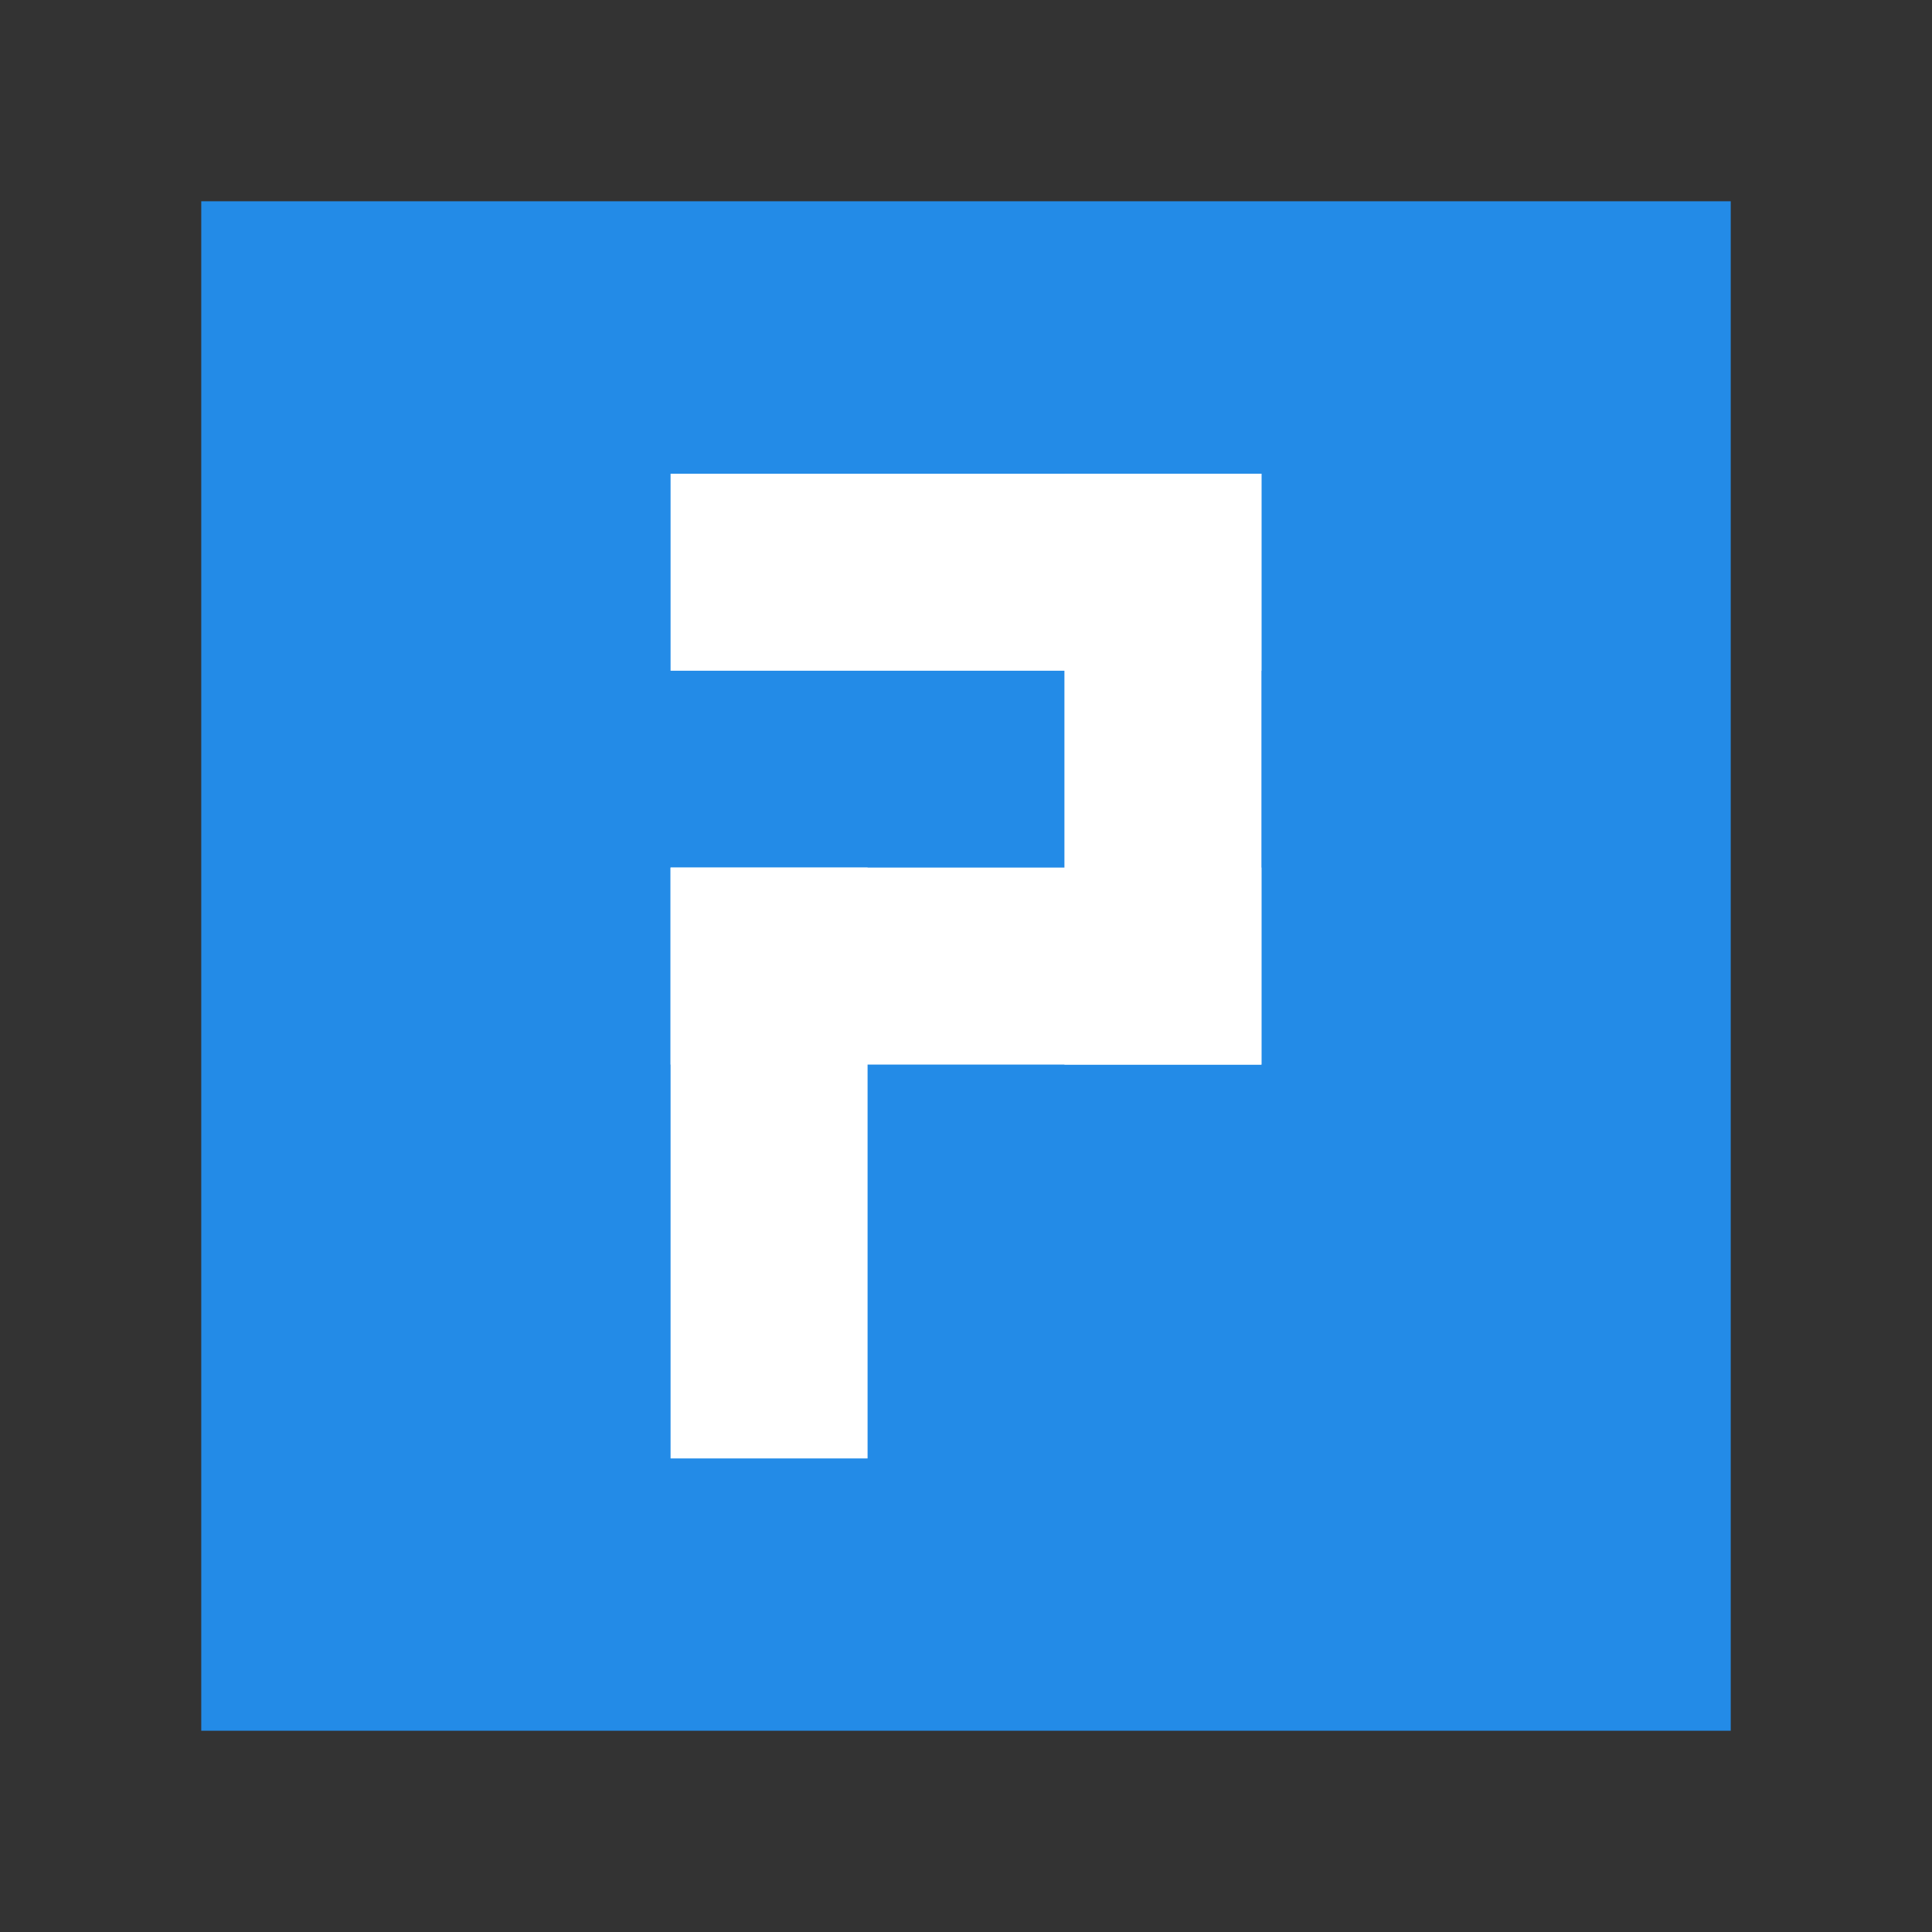 <?xml version="1.0" encoding="UTF-8" standalone="no"?>
<svg
   width="48"
   height="48"
   viewBox="0 0 12.7 12.7"
   version="1.1"
   id="svg8"
   inkscape:version="1.3.2 (091e20e, 2023-11-25, custom)"
   sodipodi:docname="favicon.svg"
   xmlns:inkscape="http://www.inkscape.org/namespaces/inkscape"
   xmlns:sodipodi="http://sodipodi.sourceforge.net/DTD/sodipodi-0.dtd"
   xmlns="http://www.w3.org/2000/svg"
   xmlns:svg="http://www.w3.org/2000/svg"
   xmlns:rdf="http://www.w3.org/1999/02/22-rdf-syntax-ns#"
   xmlns:cc="http://creativecommons.org/ns#"
   xmlns:dc="http://purl.org/dc/elements/1.1/">
  <rect x="0" y="0" width="12.7" height="12.7" fill="#333333" stroke="none"/>
  <defs
     id="defs2" />
  <sodipodi:namedview
     id="base"
     pagecolor="#ffffff"
     bordercolor="#666666"
     borderopacity="1.0"
     inkscape:pageopacity="0.0"
     inkscape:pageshadow="2"
     inkscape:zoom="11.2"
     inkscape:cx="37.008929"
     inkscape:cy="32.1875"
     inkscape:document-units="px"
     inkscape:current-layer="layer1"
     inkscape:document-rotation="0"
     showgrid="false"
     units="px"
     inkscape:window-width="1920"
     inkscape:window-height="1009"
     inkscape:window-x="-8"
     inkscape:window-y="-8"
     inkscape:window-maximized="1"
     showguides="false"
     inkscape:showpageshadow="2"
     inkscape:pagecheckerboard="0"
     inkscape:deskcolor="#d1d1d1" />
  <g
     inkscape:label="Layer 1"
     inkscape:groupmode="layer"
     id="layer1">
    <rect
       style="fill:#238be7;fill-opacity:1;stroke:#000000;stroke-width:0;stroke-miterlimit:10"
       id="rect1402"
       width="10.054"
       height="10.054"
       x="1.323"
       y="1.323" />
    <g
       id="g1">
      <rect
         style="fill:#ffffff;fill-opacity:1;stroke:#000000;stroke-width:0;stroke-miterlimit:10"
         id="rect1408"
         width="1.295"
         height="3.884"
         x="4.408"
         y="5.703" />
      <rect
         style="fill:#ffffff;fill-opacity:1;stroke:#000000;stroke-width:0;stroke-miterlimit:10"
         id="rect1408-9"
         width="3.884"
         height="1.295"
         x="4.408"
         y="5.703" />
      <rect
         style="fill:#ffffff;fill-opacity:1;stroke:#000000;stroke-width:0;stroke-miterlimit:10"
         id="rect1408-9-5"
         width="3.884"
         height="1.295"
         x="4.408"
         y="3.114" />
      <rect
         style="fill:#ffffff;fill-opacity:1;stroke:#000000;stroke-width:0;stroke-miterlimit:10"
         id="rect1408-5"
         width="1.295"
         height="3.884"
         x="6.997"
         y="3.114" />
    </g>
  </g>
</svg>
